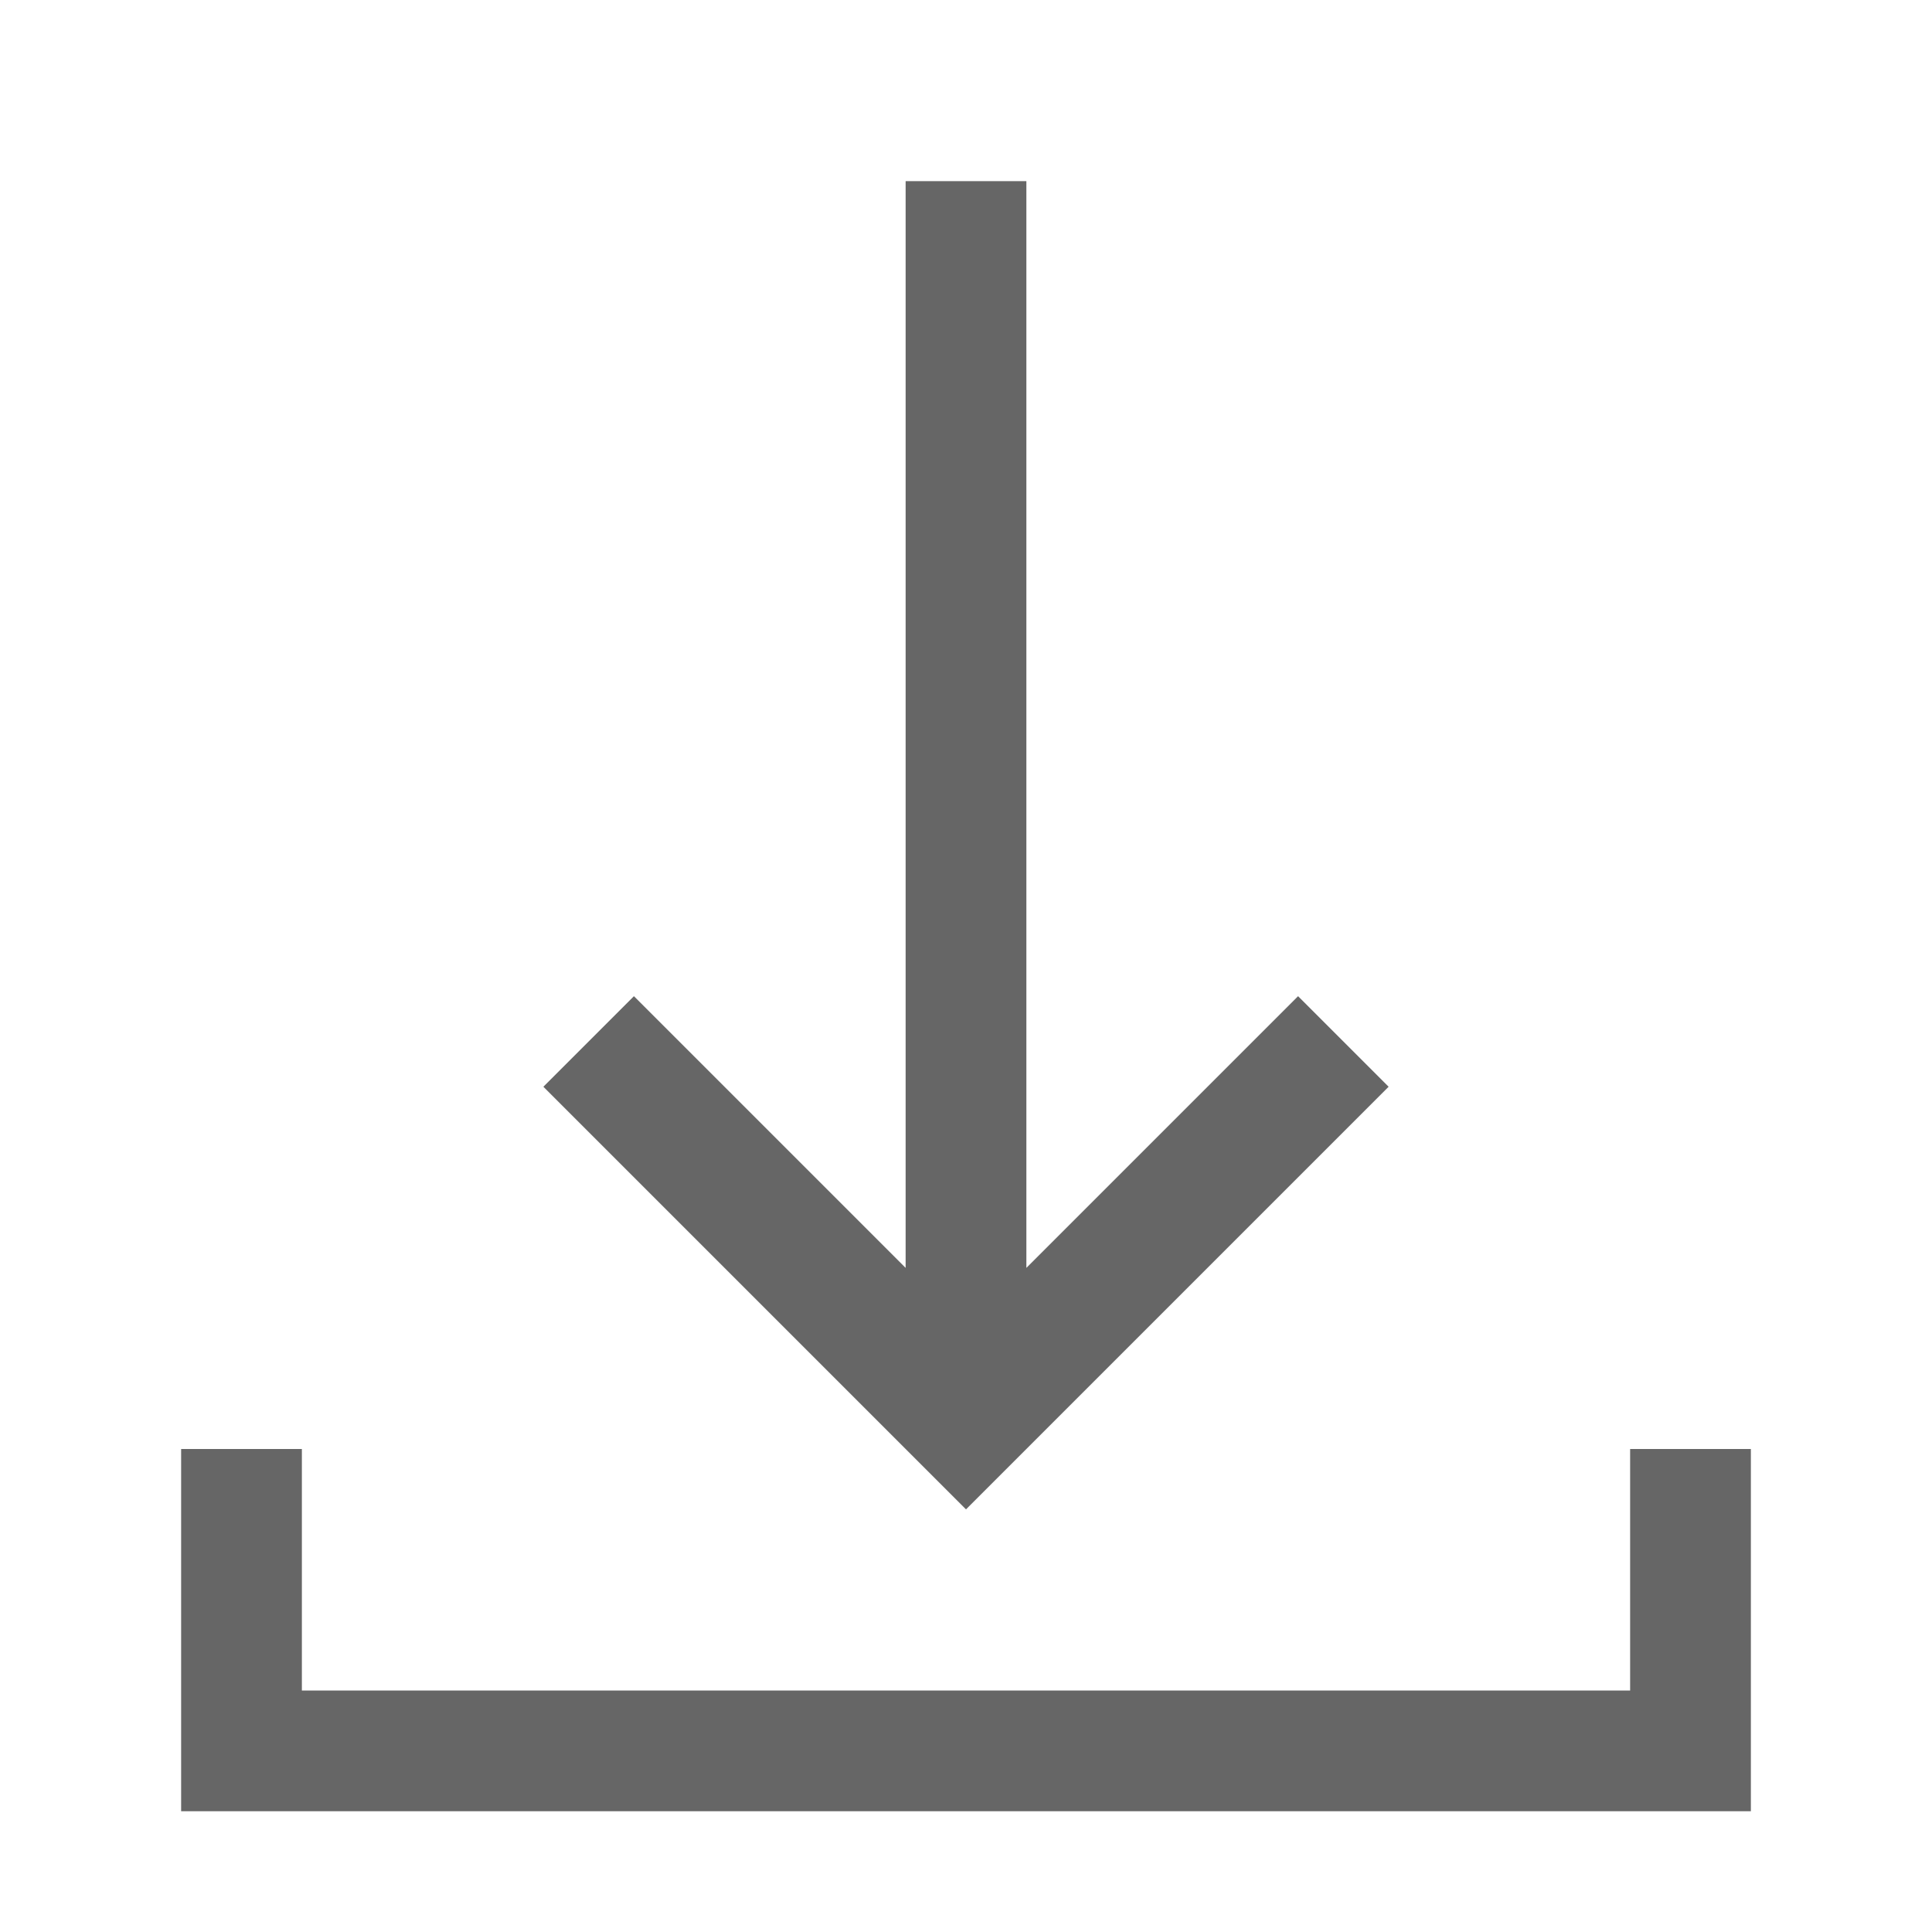 <svg width="32" height="32" viewBox="0 0 32 32" fill="none" xmlns="http://www.w3.org/2000/svg">
<path fill-rule="evenodd" clip-rule="evenodd" d="M5 24V28H27V24H29V30H3V24H5ZM9 18L16 25L23 18L21.5 16.5L17 21V3H15V21L10.5 16.5L9 18Z" fill="black" fill-opacity="0.6"/>
</svg>
